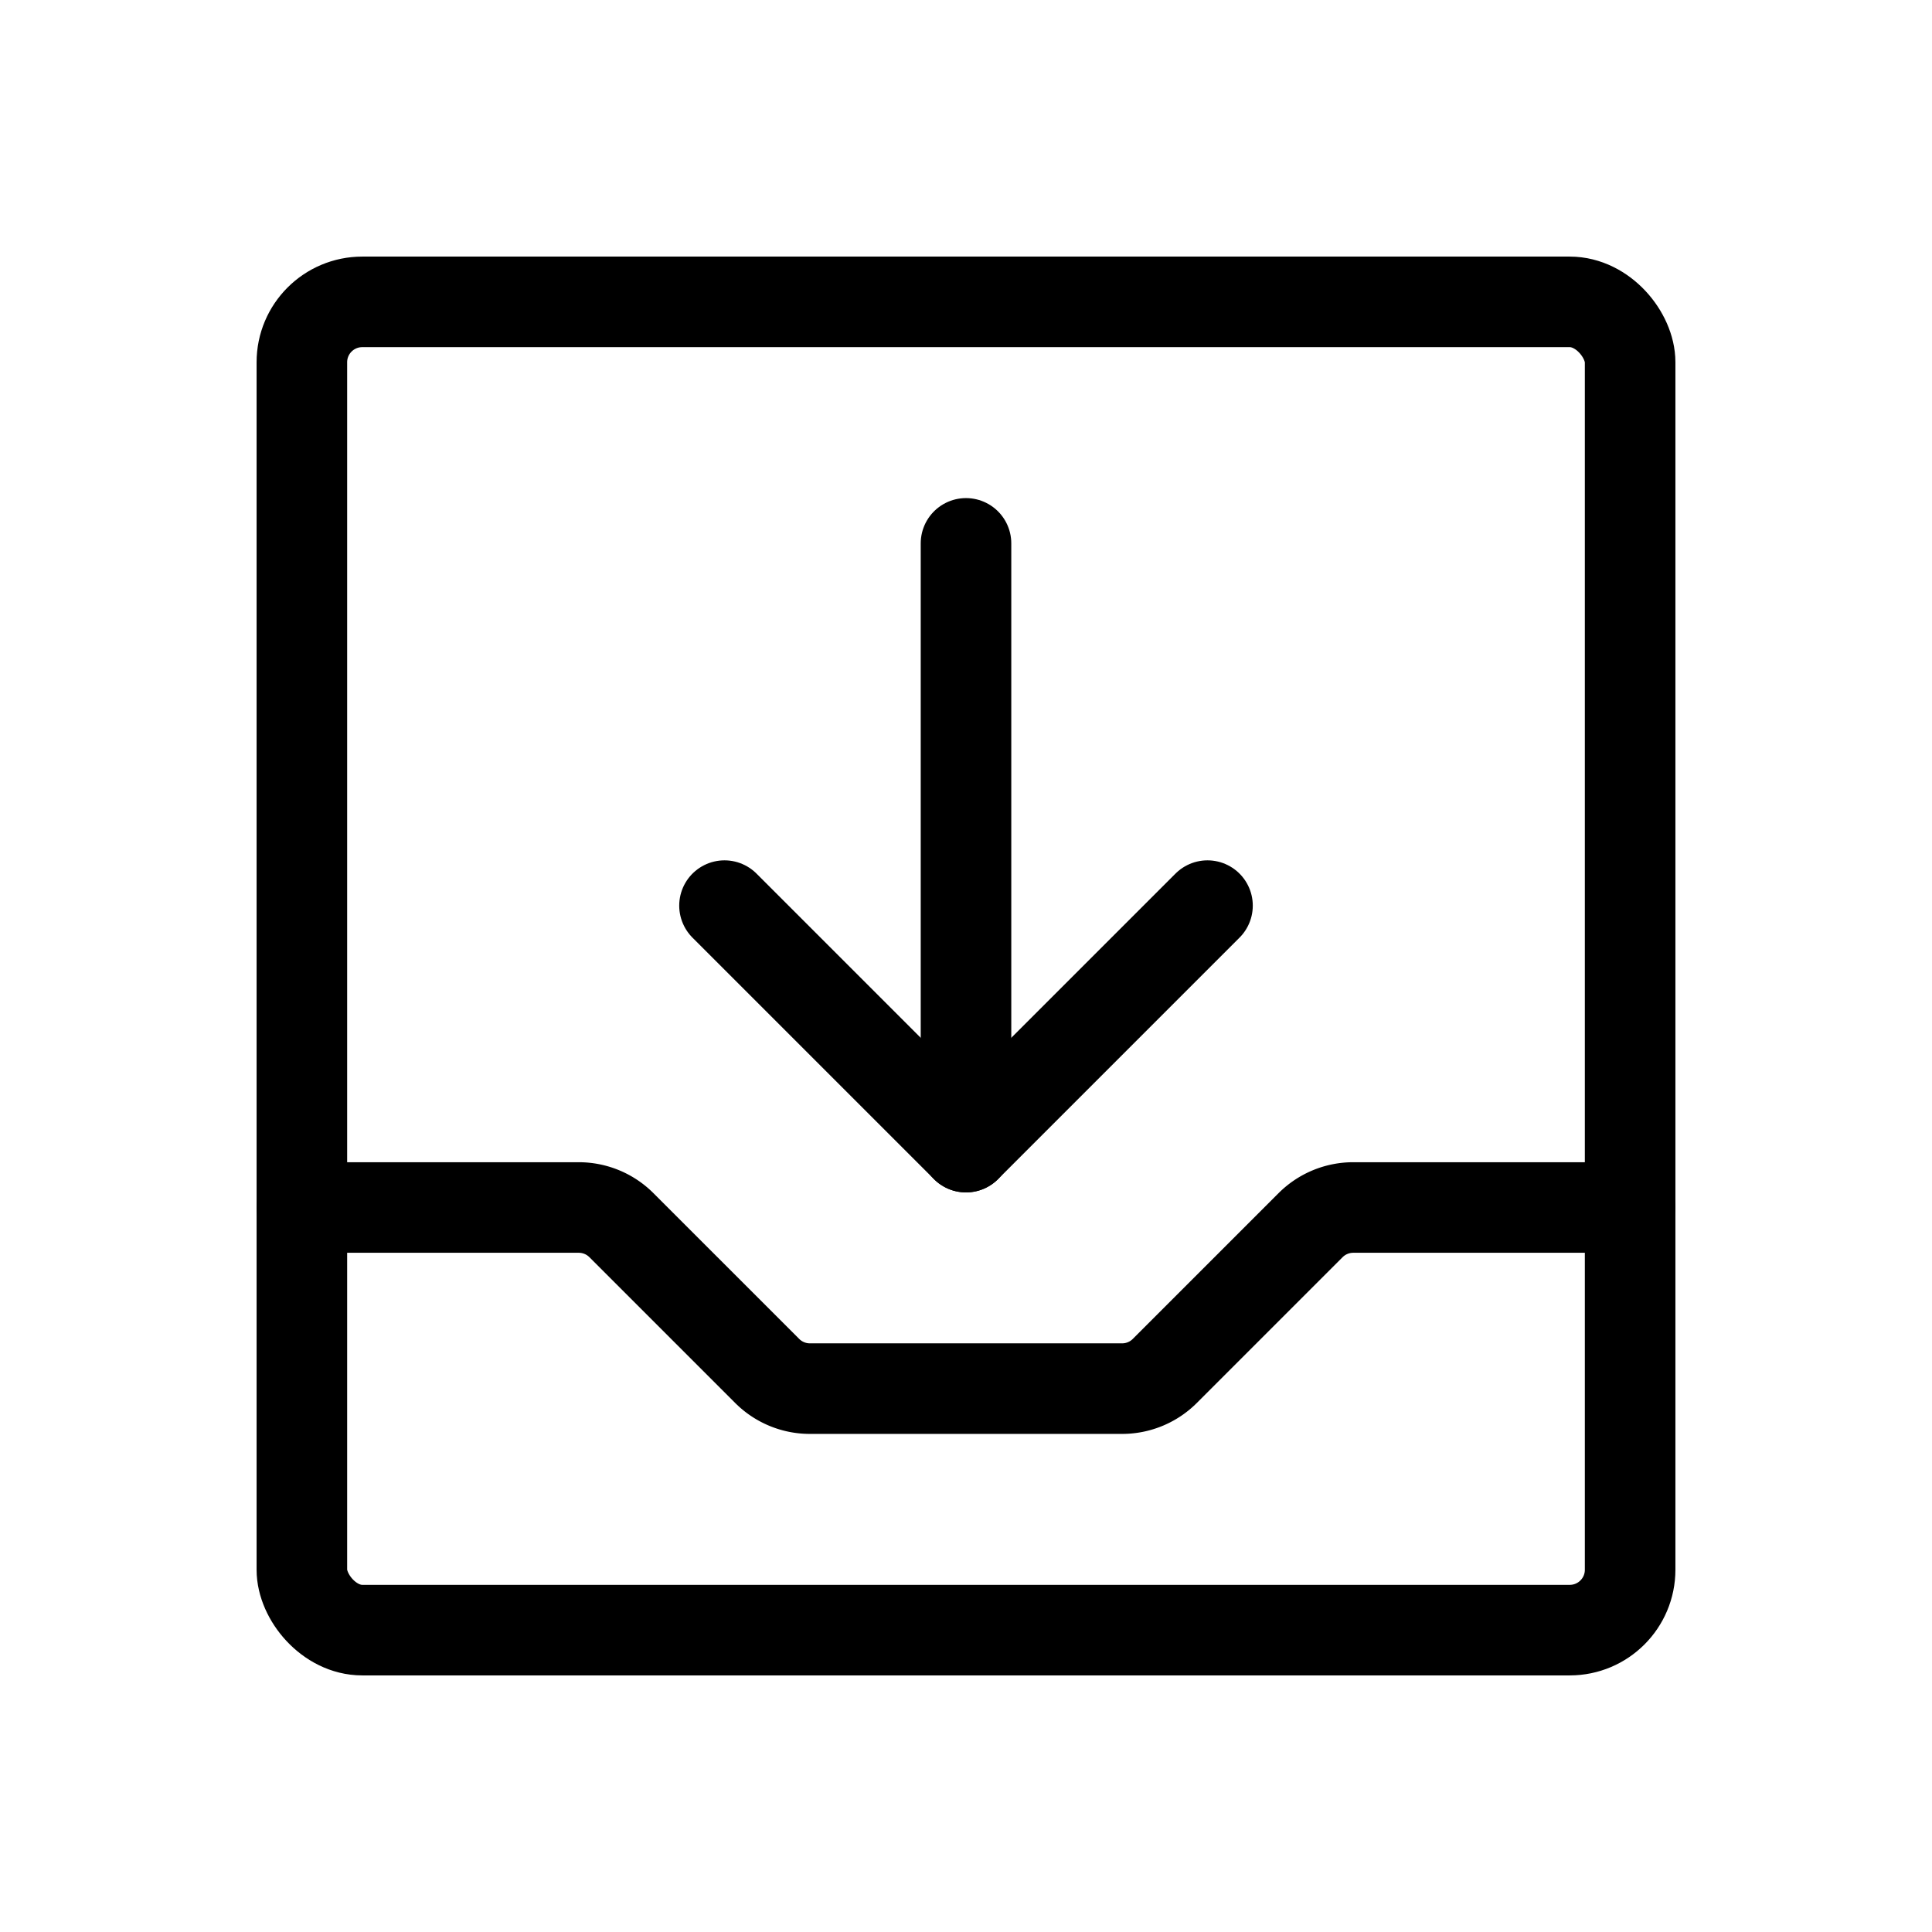 <svg xmlns="http://www.w3.org/2000/svg" viewBox="0 0 256 256"><rect width="256" height="256" fill="none"/><rect x="40" y="40" width="176" height="176" rx="8" fill="none" stroke="#000" stroke-linecap="round" stroke-linejoin="round" stroke-width="12"/><line x1="128" y1="72" x2="128" y2="152" fill="none" stroke="#000" stroke-linecap="round" stroke-linejoin="round" stroke-width="12"/><path d="M40,160H76.69a8,8,0,0,1,5.65,2.34l19.32,19.32a8,8,0,0,0,5.65,2.34h41.38a8,8,0,0,0,5.65-2.34l19.32-19.32a8,8,0,0,1,5.65-2.34H216" fill="none" stroke="#000" stroke-linecap="round" stroke-linejoin="round" stroke-width="12"/><polyline points="96 120 128 152 160 120" fill="none" stroke="#000" stroke-linecap="round" stroke-linejoin="round" stroke-width="12"/></svg>
